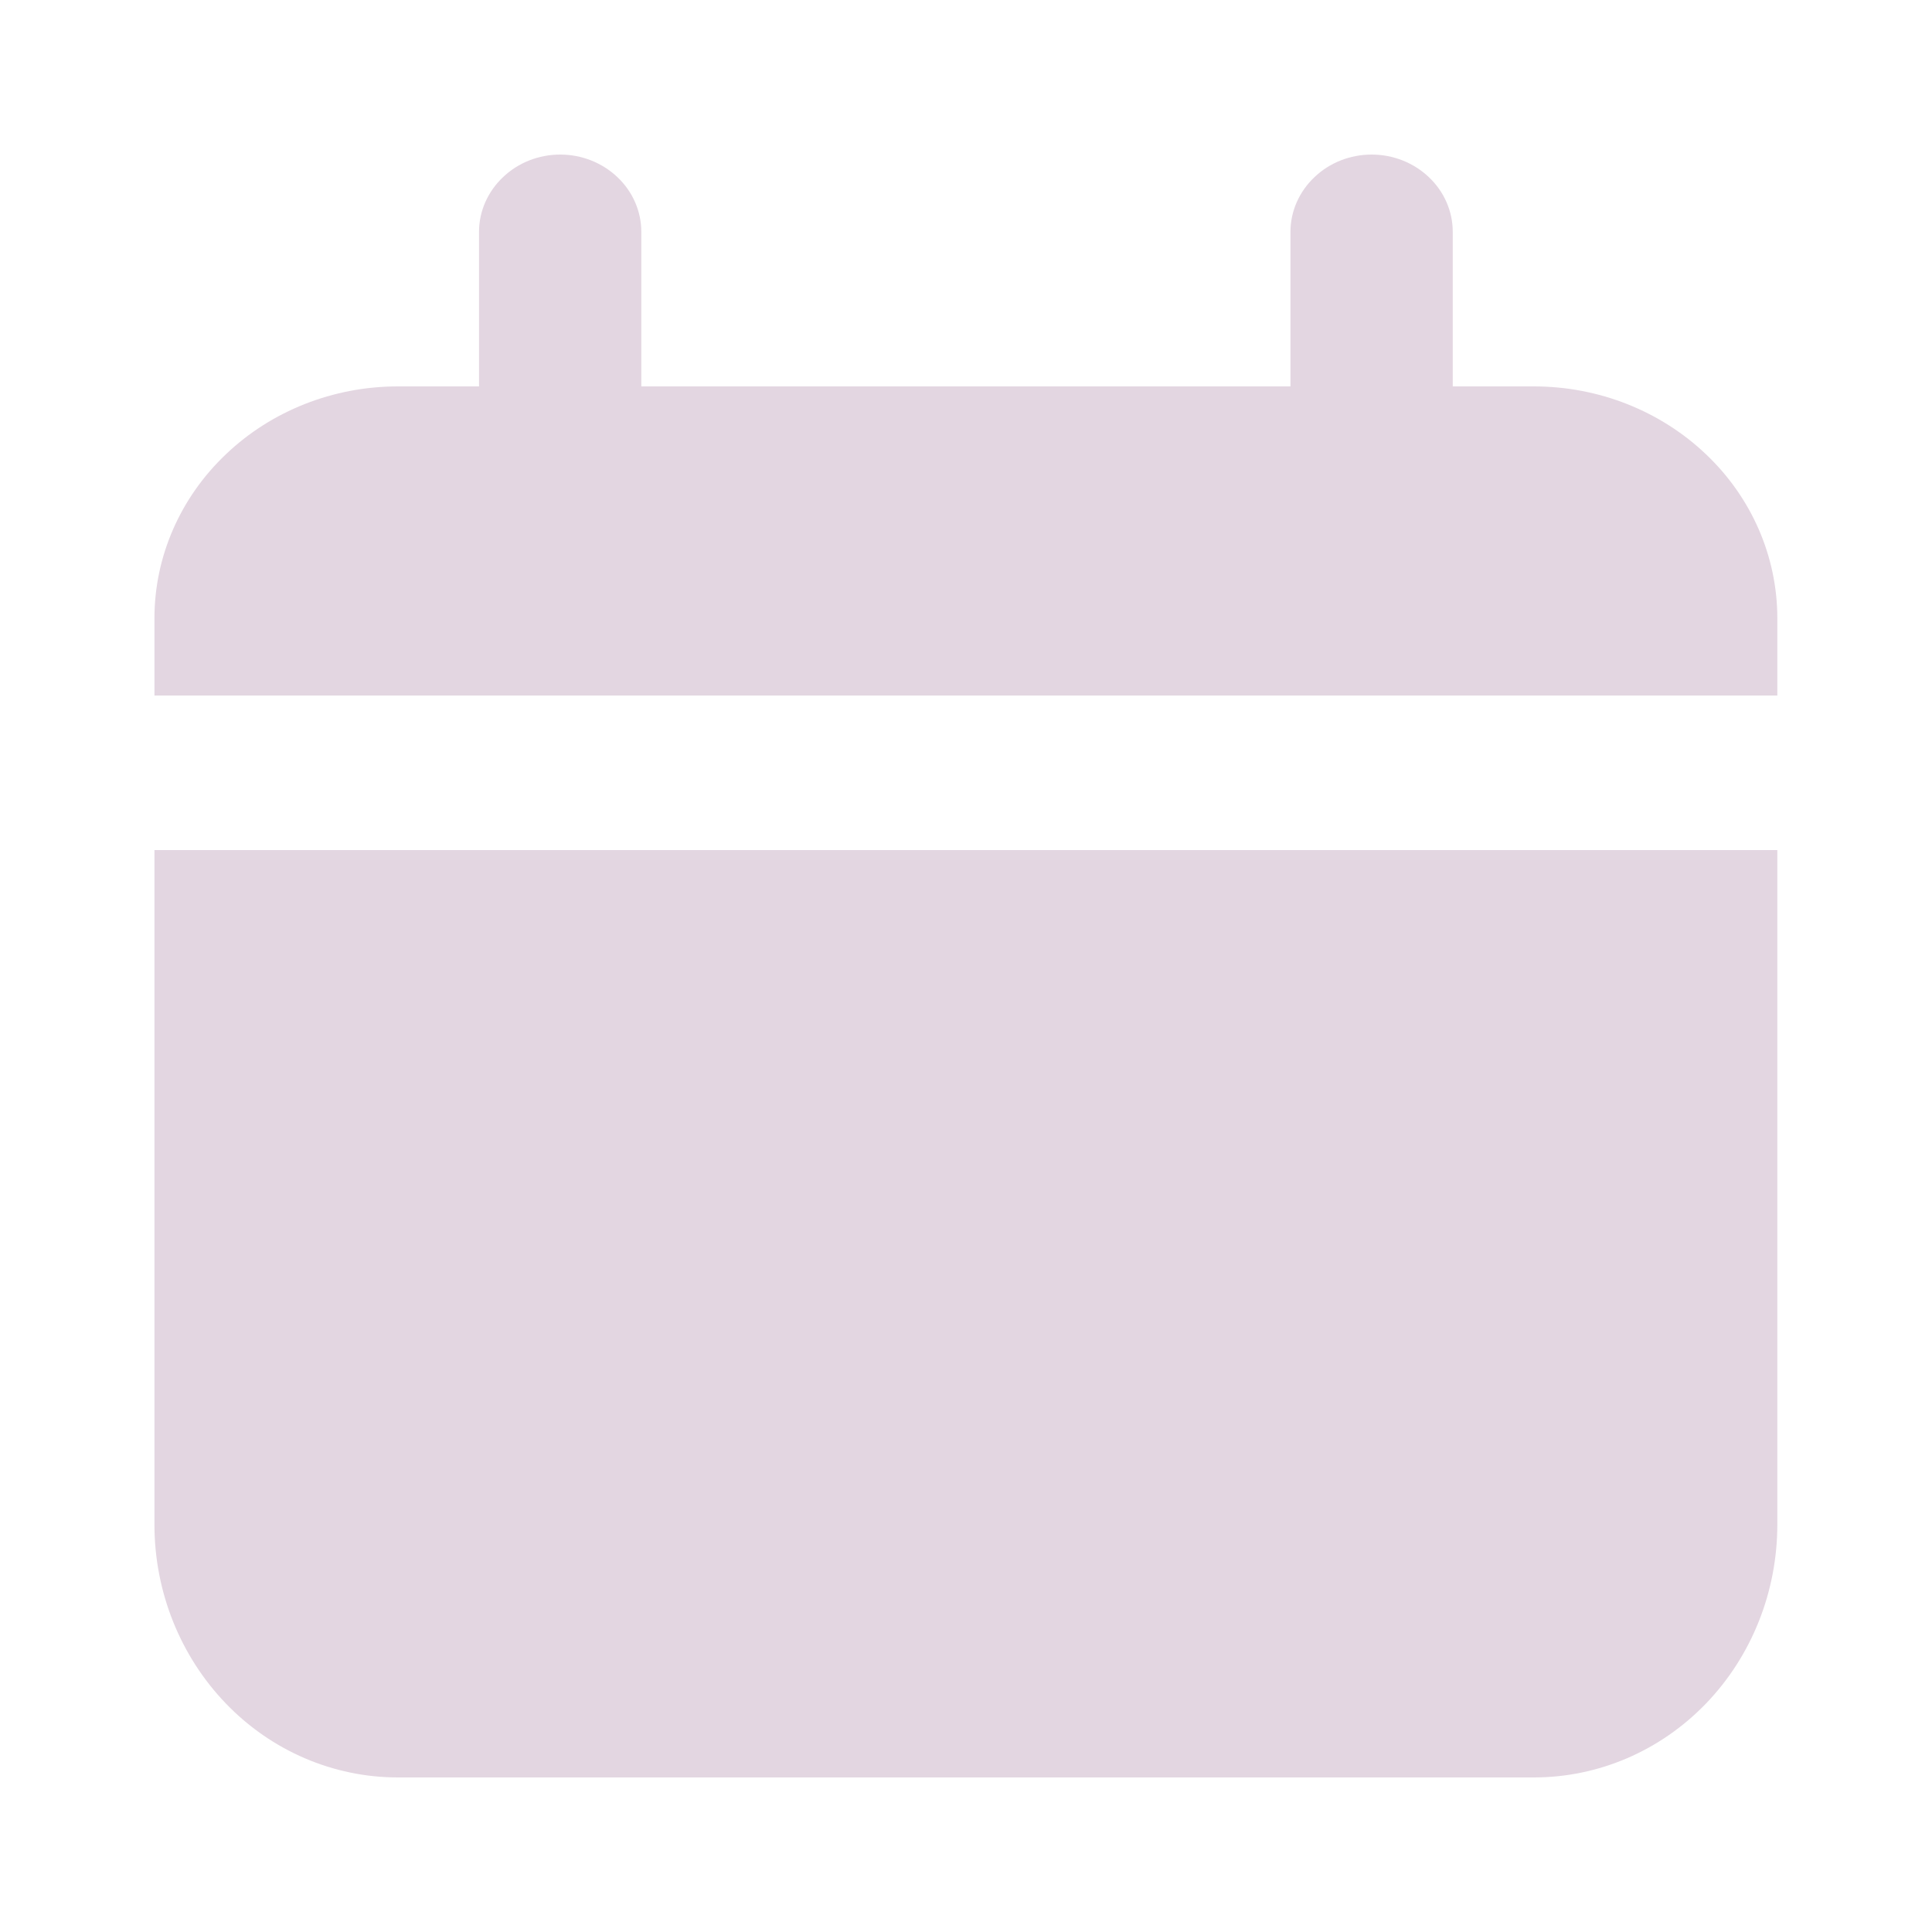 <svg width="17" height="17" viewBox="0 0 17 17" fill="none" xmlns="http://www.w3.org/2000/svg">
<path d="M13.497 3.4H12.783V2.04C12.783 1.86 12.708 1.687 12.574 1.56C12.44 1.432 12.259 1.36 12.069 1.36C11.88 1.36 11.698 1.432 11.565 1.56C11.431 1.687 11.355 1.86 11.355 2.04V3.4H5.643V2.04C5.643 1.86 5.568 1.687 5.434 1.56C5.3 1.432 5.119 1.36 4.929 1.36C4.74 1.36 4.558 1.432 4.425 1.56C4.291 1.687 4.215 1.86 4.215 2.04V3.4H3.501C2.933 3.4 2.388 3.615 1.987 3.998C1.585 4.38 1.359 4.899 1.359 5.44V6.12H15.639V5.44C15.639 4.899 15.414 4.38 15.012 3.998C14.61 3.615 14.066 3.4 13.497 3.4Z" fill="#E3D6E1"/>
<path d="M1.359 13.415C1.359 14.005 1.585 14.571 1.987 14.989C2.388 15.406 2.933 15.64 3.501 15.64H13.497C14.066 15.64 14.61 15.406 15.012 14.989C15.414 14.571 15.639 14.005 15.639 13.415V7.48H1.359V13.415Z" fill="#E3D6E1"/>
</svg>
